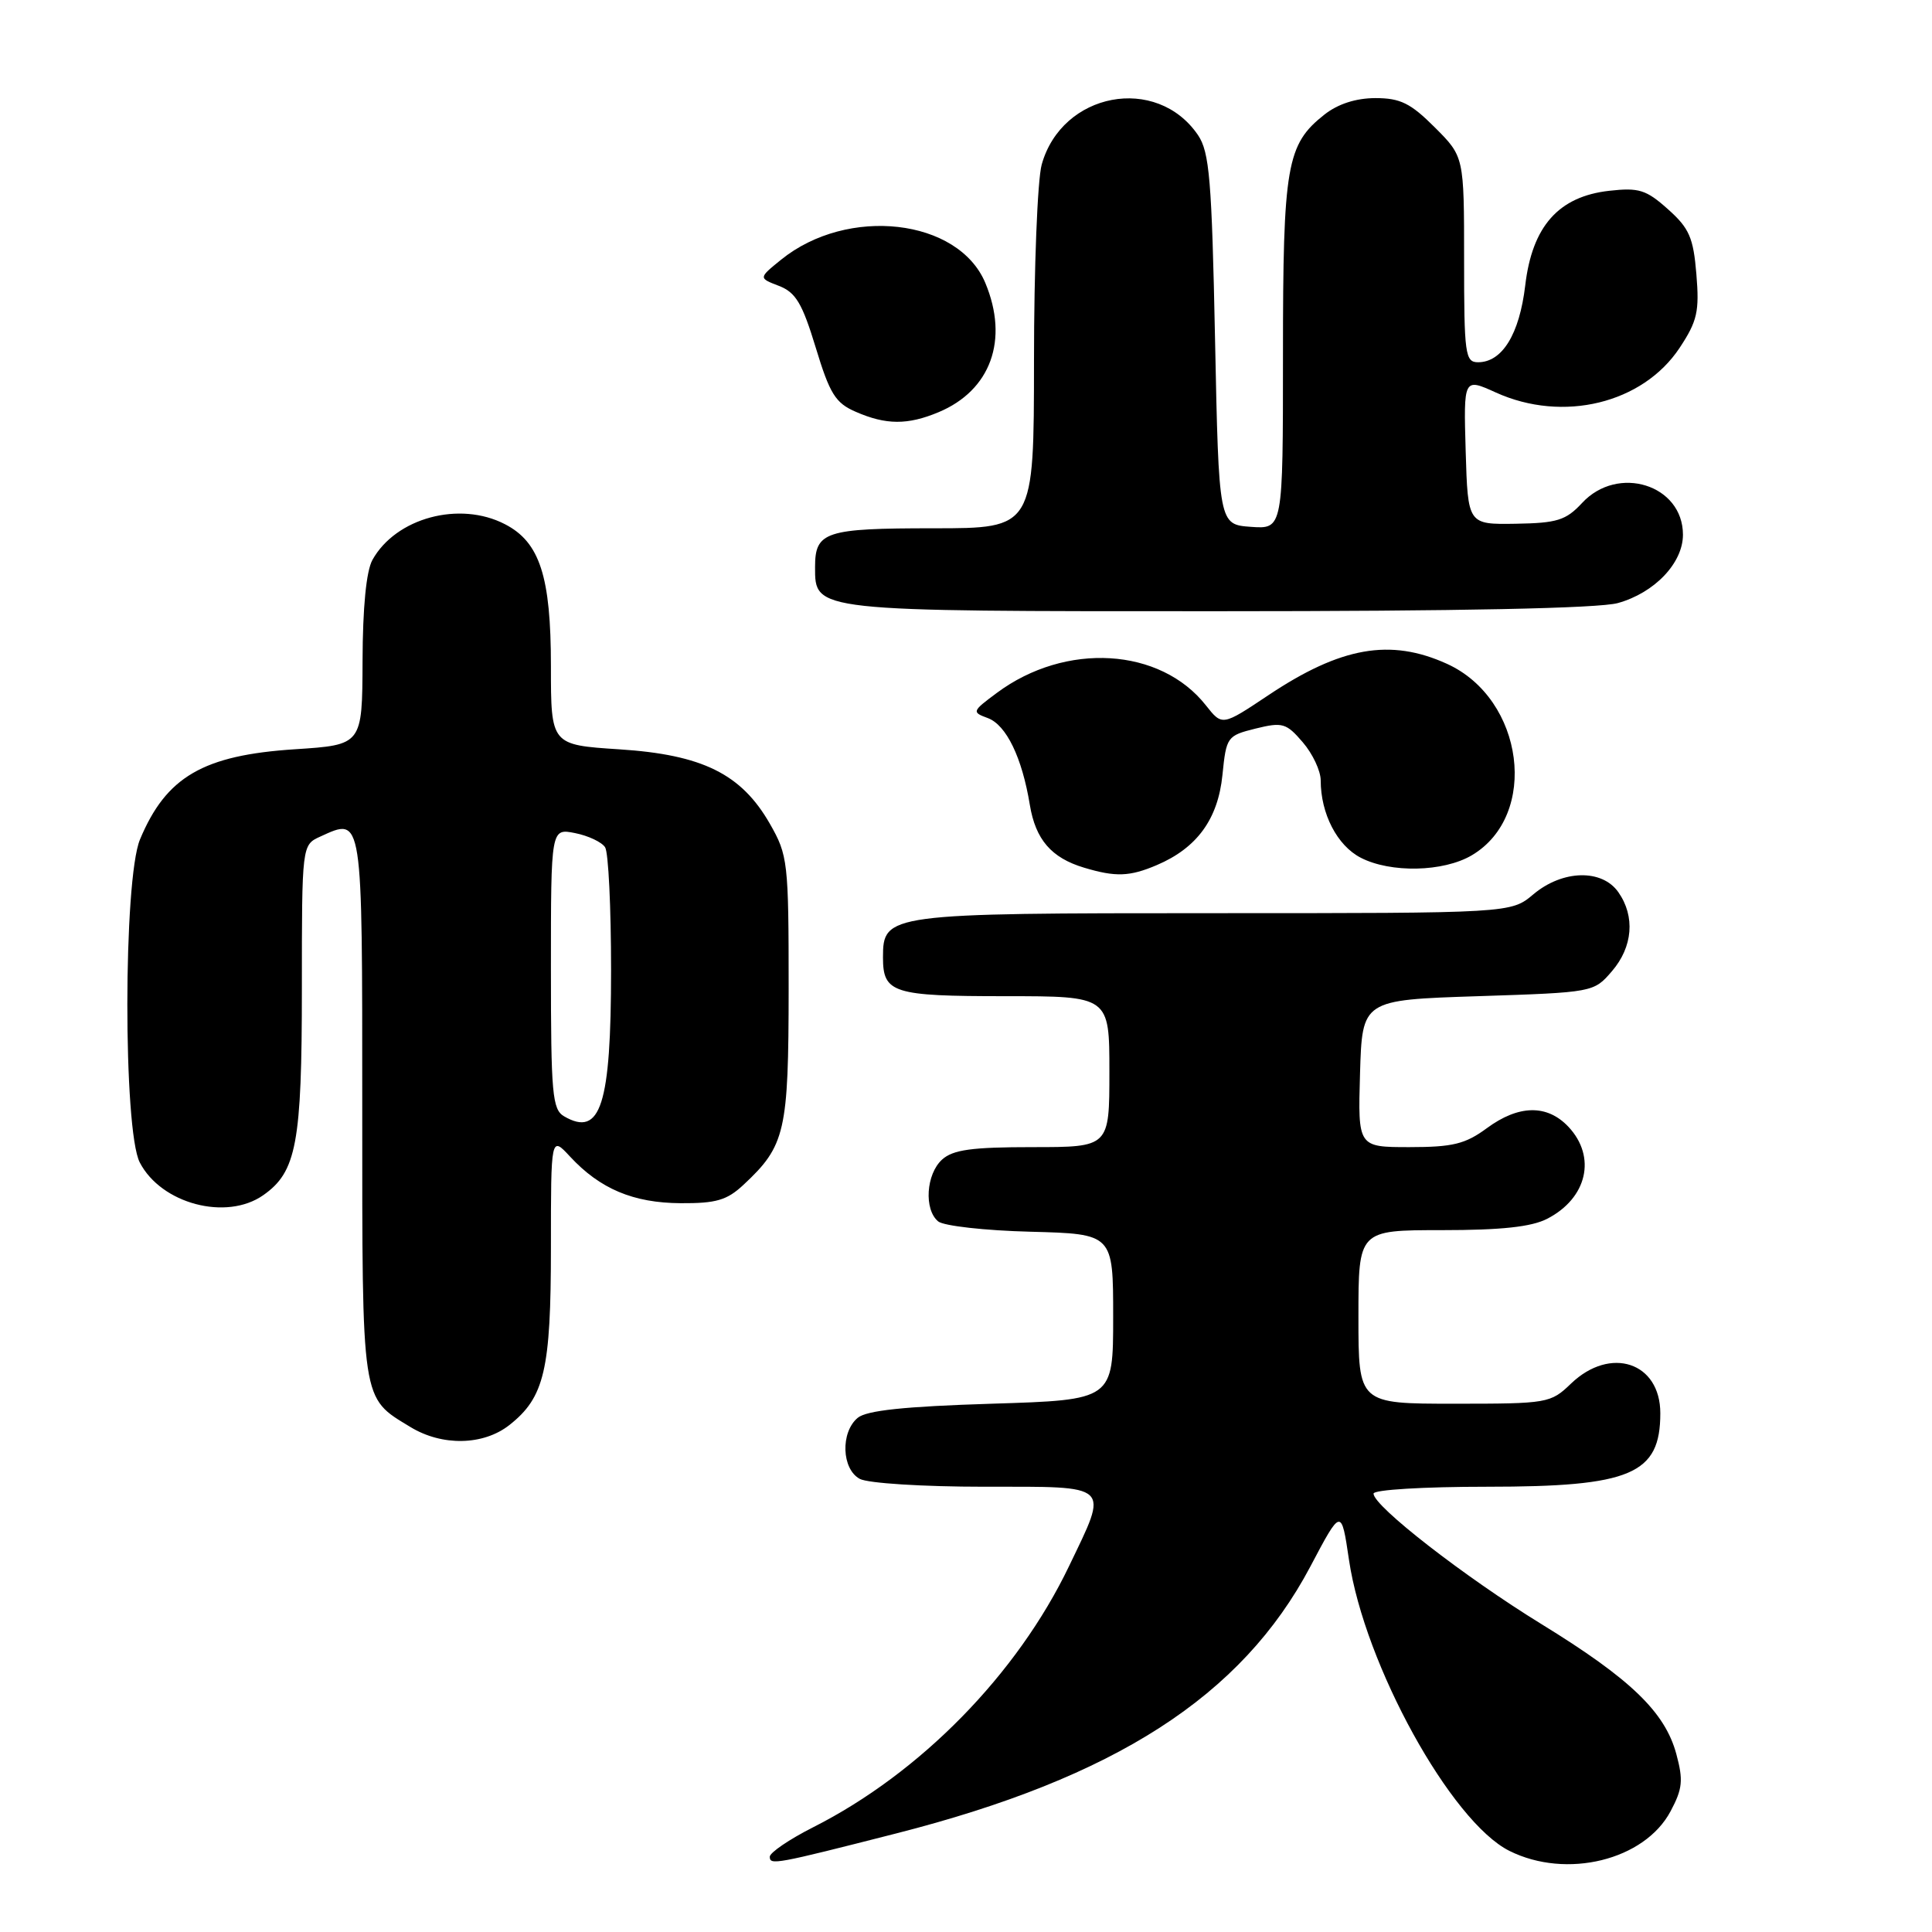 <?xml version="1.0" encoding="UTF-8" standalone="no"?>
<!DOCTYPE svg PUBLIC "-//W3C//DTD SVG 1.1//EN" "http://www.w3.org/Graphics/SVG/1.1/DTD/svg11.dtd" >
<svg xmlns="http://www.w3.org/2000/svg" xmlns:xlink="http://www.w3.org/1999/xlink" version="1.1" viewBox="0 0 256 256">
 <g >
 <path fill="currentColor"
d=" M 118.71 242.95 C 147.80 235.54 164.53 224.76 173.62 207.59 C 177.73 199.81 177.73 199.81 178.75 206.71 C 180.82 220.61 192.27 241.38 200.00 245.25 C 207.57 249.03 217.91 246.49 221.36 240.00 C 222.95 237.02 223.06 235.89 222.12 232.41 C 220.61 226.84 216.06 222.46 204.23 215.19 C 194.05 208.93 182.00 199.57 182.00 197.91 C 182.00 197.40 188.63 197.00 197.05 197.00 C 216.12 197.00 220.00 195.35 220.00 187.26 C 220.00 180.51 213.40 178.32 208.17 183.33 C 205.46 185.94 205.09 186.00 192.70 186.00 C 180.00 186.00 180.00 186.00 180.00 174.50 C 180.00 163.00 180.00 163.00 191.05 163.00 C 198.95 163.00 202.93 162.57 205.02 161.49 C 210.31 158.76 211.57 153.30 207.83 149.31 C 205.00 146.31 201.23 146.38 197.00 149.50 C 194.16 151.59 192.50 152.00 186.77 152.00 C 179.93 152.00 179.93 152.00 180.21 142.25 C 180.50 132.50 180.50 132.50 195.84 132.00 C 211.14 131.50 211.18 131.49 213.59 128.69 C 216.36 125.47 216.69 121.43 214.44 118.22 C 212.27 115.12 207.05 115.25 203.18 118.50 C 200.21 121.00 200.21 121.00 160.83 121.00 C 117.54 121.00 117.00 121.07 117.00 126.86 C 117.00 131.59 118.30 132.00 133.20 132.00 C 147.00 132.00 147.00 132.00 147.00 142.00 C 147.00 152.00 147.00 152.00 136.83 152.00 C 128.77 152.00 126.28 152.34 124.83 153.65 C 122.71 155.58 122.41 160.26 124.31 161.84 C 125.03 162.44 130.54 163.06 136.56 163.21 C 147.50 163.50 147.50 163.50 147.50 174.50 C 147.50 185.50 147.50 185.50 131.40 186.00 C 119.83 186.36 114.83 186.89 113.65 187.87 C 111.35 189.79 111.52 194.67 113.93 195.96 C 115.01 196.54 122.31 197.00 130.43 197.00 C 147.43 197.00 146.93 196.53 141.65 207.53 C 134.78 221.85 121.94 234.95 107.75 242.12 C 104.59 243.72 102.00 245.48 102.00 246.03 C 102.00 247.16 102.72 247.03 118.71 242.95 Z  M 67.49 188.83 C 72.15 185.16 73.00 181.53 73.00 165.29 C 73.00 150.52 73.00 150.52 75.53 153.25 C 79.51 157.54 83.91 159.39 90.19 159.43 C 94.89 159.46 96.33 159.04 98.53 156.98 C 104.07 151.81 104.49 149.96 104.50 131.00 C 104.50 114.18 104.40 113.33 102.01 109.15 C 98.23 102.55 93.08 100.00 82.06 99.29 C 73.00 98.70 73.00 98.70 73.00 88.25 C 73.00 76.39 71.53 71.84 66.91 69.46 C 60.89 66.34 52.45 68.62 49.35 74.19 C 48.53 75.67 48.06 80.50 48.04 87.60 C 48.00 98.70 48.00 98.70 39.09 99.28 C 26.92 100.07 22.02 102.92 18.55 111.23 C 16.33 116.54 16.31 149.76 18.52 154.03 C 21.35 159.51 29.99 161.80 34.88 158.37 C 39.29 155.28 40.00 151.50 40.00 131.01 C 40.00 111.96 40.00 111.96 42.44 110.85 C 48.09 108.27 48.00 107.72 48.00 146.75 C 48.00 186.20 47.83 185.10 54.37 189.08 C 58.58 191.65 64.04 191.54 67.49 188.83 Z  M 153.28 114.63 C 158.61 112.36 161.39 108.54 161.98 102.69 C 162.49 97.63 162.60 97.48 166.37 96.54 C 169.94 95.66 170.44 95.81 172.62 98.35 C 173.93 99.87 175.00 102.14 175.00 103.41 C 175.00 107.82 177.18 112.04 180.30 113.65 C 184.26 115.70 191.26 115.55 195.02 113.33 C 203.97 108.04 201.97 92.61 191.73 87.96 C 184.22 84.55 177.66 85.71 168.05 92.13 C 161.95 96.20 161.95 96.20 159.80 93.48 C 153.76 85.79 141.20 85.04 132.09 91.81 C 128.79 94.26 128.75 94.36 130.89 95.15 C 133.34 96.06 135.43 100.37 136.46 106.66 C 137.22 111.25 139.31 113.67 143.64 114.97 C 147.83 116.23 149.69 116.16 153.28 114.63 Z  M 214.37 79.91 C 219.23 78.56 223.00 74.61 223.00 70.85 C 223.00 64.24 214.38 61.52 209.63 66.65 C 207.49 68.95 206.33 69.31 200.83 69.40 C 194.50 69.50 194.50 69.50 194.21 59.78 C 193.93 50.07 193.93 50.07 198.21 52.01 C 207.10 56.04 217.67 53.47 222.56 46.09 C 224.90 42.55 225.19 41.28 224.78 36.34 C 224.38 31.48 223.84 30.24 221.01 27.72 C 218.13 25.14 217.15 24.84 213.24 25.28 C 206.52 26.03 203.02 29.98 202.10 37.83 C 201.33 44.29 199.05 48.00 195.85 48.00 C 194.14 48.00 194.00 46.95 194.00 34.38 C 194.00 20.76 194.00 20.76 190.12 16.88 C 186.91 13.67 185.55 13.00 182.25 13.00 C 179.68 13.00 177.29 13.77 175.51 15.17 C 170.48 19.13 170.00 21.88 170.00 47.03 C 170.00 70.11 170.00 70.11 165.75 69.81 C 161.50 69.50 161.50 69.50 161.00 45.00 C 160.57 23.77 160.26 20.15 158.74 17.90 C 153.26 9.85 140.70 12.22 138.03 21.81 C 137.47 23.84 137.01 35.51 137.01 47.75 C 137.00 70.00 137.00 70.00 123.70 70.00 C 109.33 70.00 108.00 70.44 108.00 75.14 C 108.00 81.04 107.61 81.00 161.47 80.99 C 193.36 80.99 211.85 80.61 214.37 79.91 Z  M 124.36 54.62 C 131.28 51.73 133.71 45.03 130.56 37.49 C 126.99 28.95 112.31 27.28 103.50 34.41 C 100.50 36.84 100.50 36.84 103.21 37.88 C 105.44 38.74 106.30 40.18 108.09 46.06 C 109.95 52.19 110.70 53.40 113.38 54.56 C 117.40 56.32 120.27 56.33 124.36 54.62 Z  M 74.75 147.92 C 73.18 147.01 73.00 144.96 73.00 128.33 C 73.00 109.75 73.00 109.75 76.20 110.39 C 77.96 110.74 79.75 111.59 80.18 112.27 C 80.62 112.94 80.97 120.25 80.97 128.50 C 80.97 146.43 79.59 150.73 74.75 147.92 Z "/>
</g>
</svg>